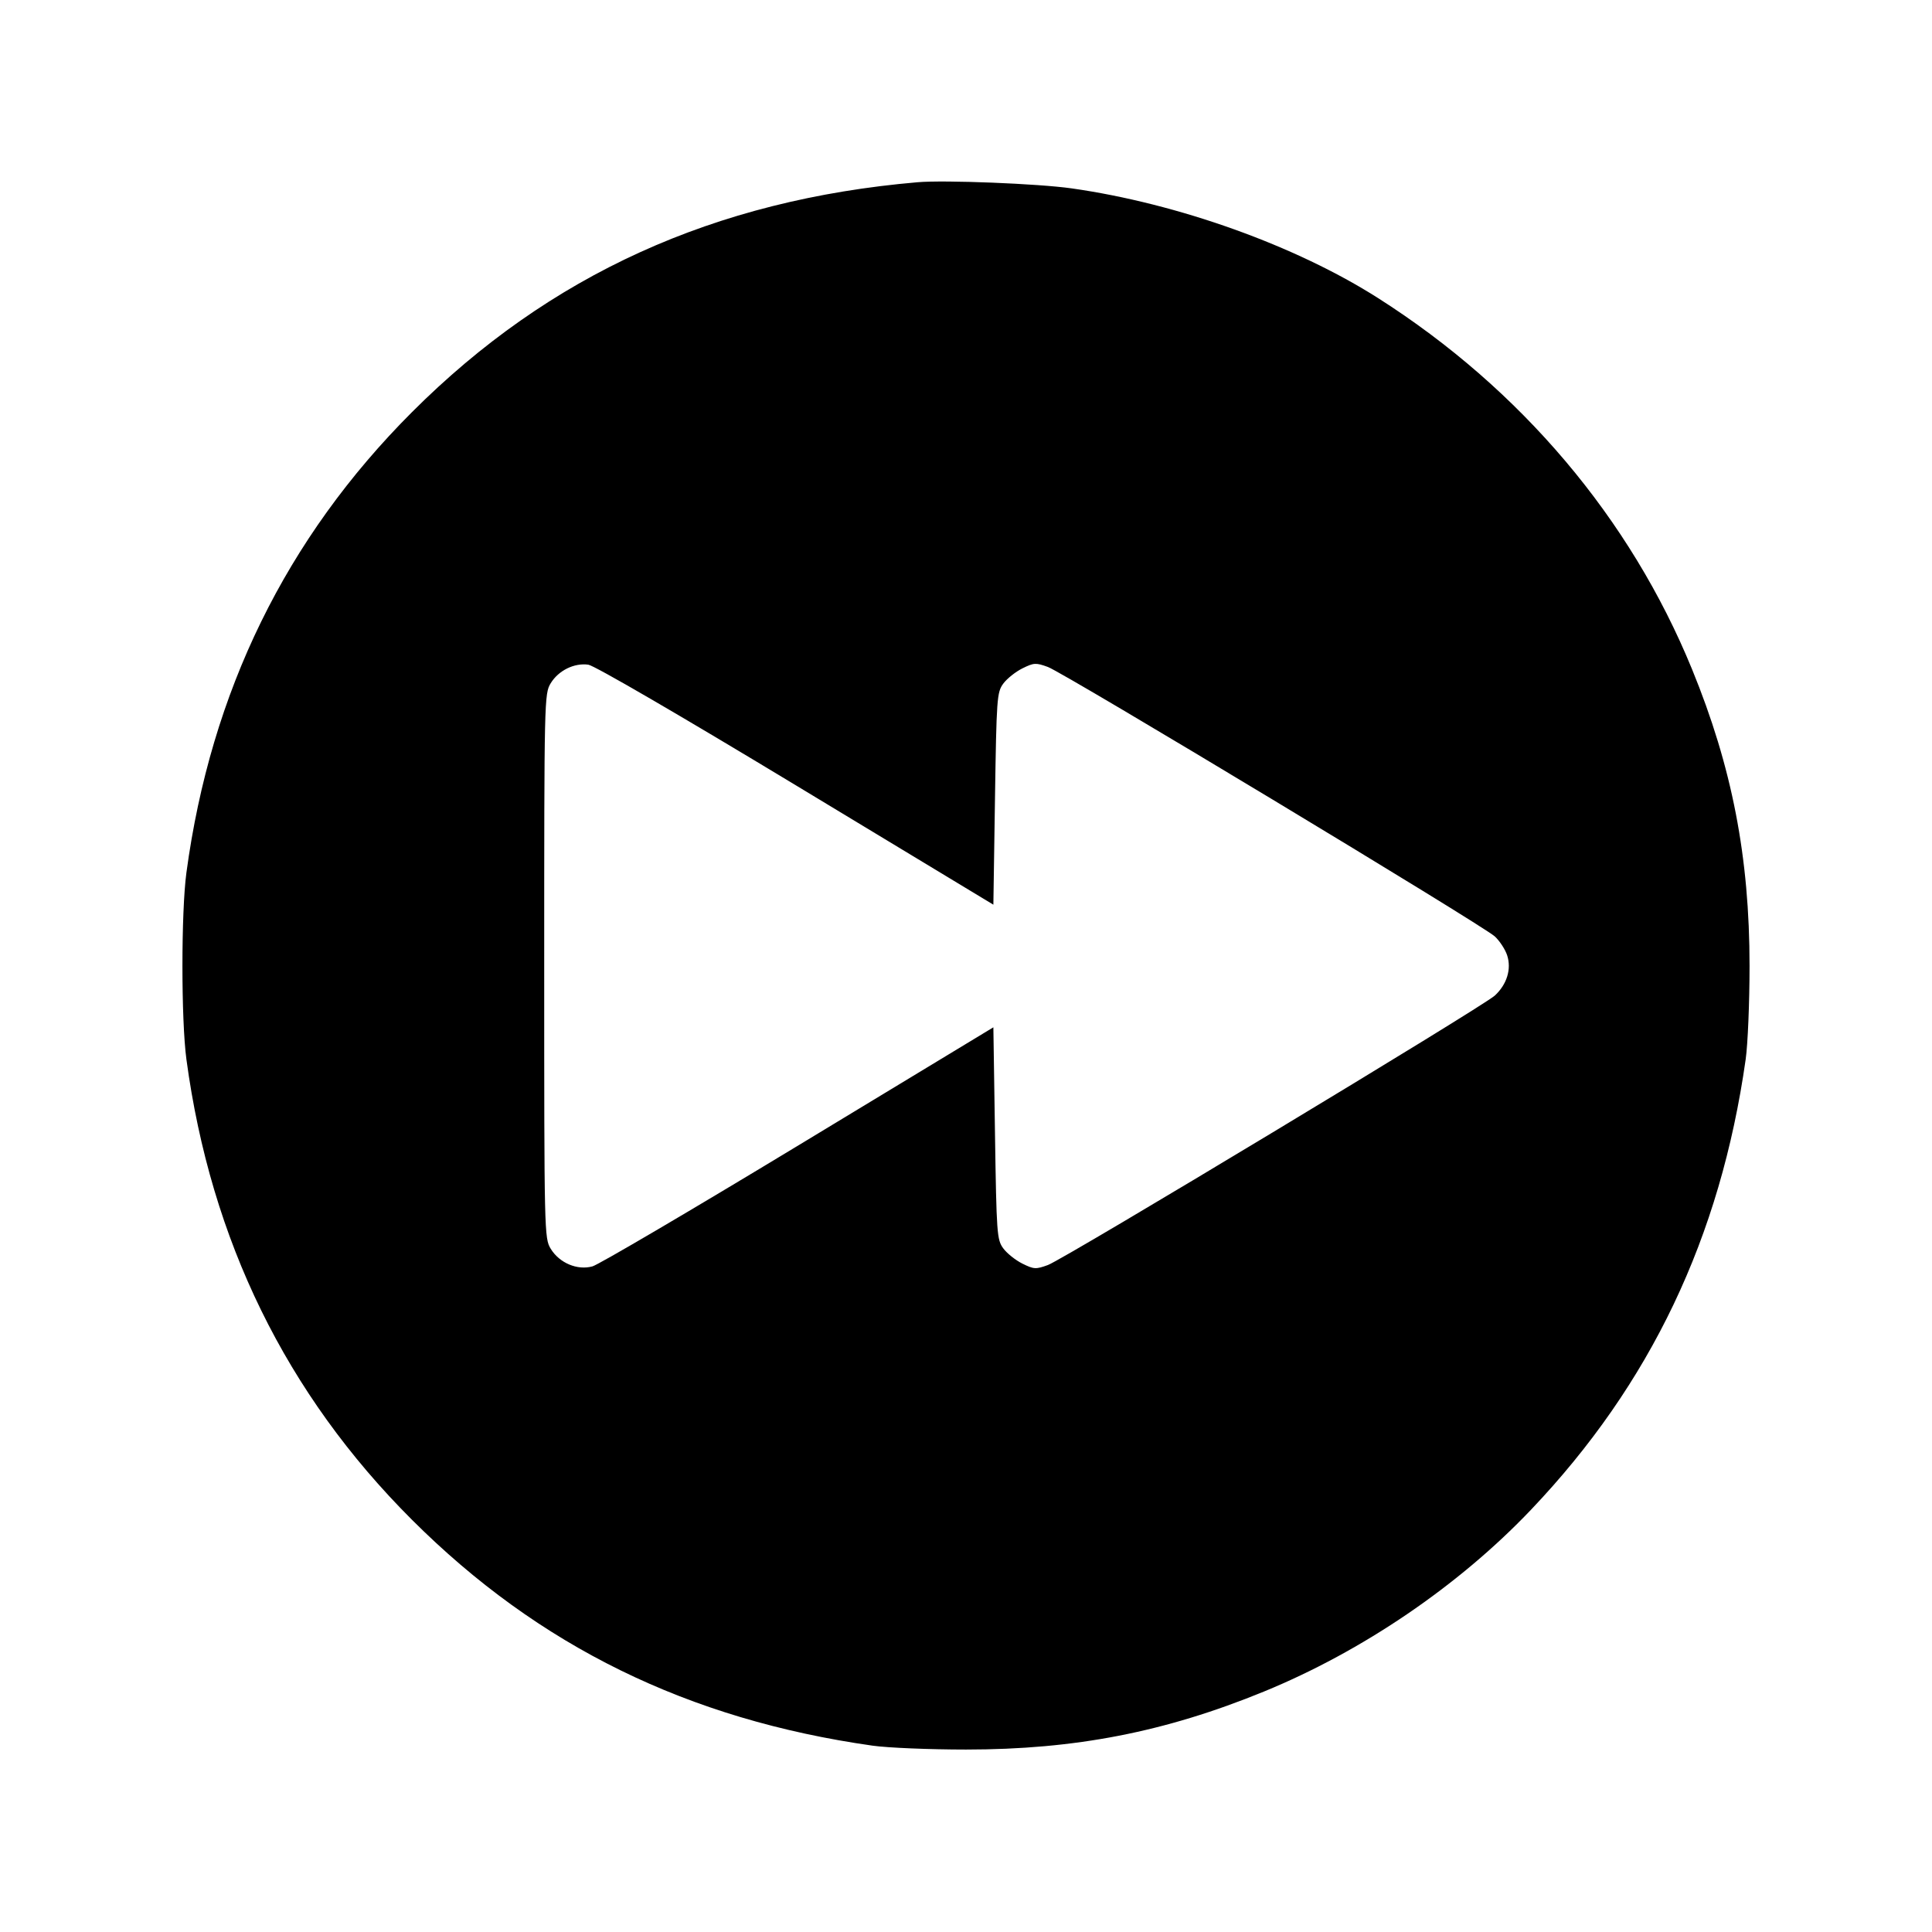 <svg xmlns="http://www.w3.org/2000/svg" width="512" height="512" viewBox="0 0 512 512"><path d="M243.200 48.291 C 189.307 52.936,145.591 72.806,109.198 109.198 C 75.814 142.582,55.864 183.304,49.403 231.253 C 47.996 241.696,47.996 270.304,49.403 280.747 C 55.866 328.705,75.852 369.495,109.198 402.781 C 142.761 436.282,182.341 455.687,231.253 462.621 C 235.243 463.187,246.379 463.649,256.000 463.649 C 284.931 463.649,308.731 459.018,334.933 448.289 C 361.056 437.593,386.578 420.224,405.701 400.129 C 437.387 366.832,455.931 327.939,462.621 280.747 C 463.187 276.757,463.649 265.621,463.649 256.000 C 463.649 227.171,459.011 203.251,448.395 177.325 C 432.022 137.342,403.062 103.108,365.227 79.011 C 343.385 65.100,312.181 53.926,283.992 49.922 C 275.151 48.666,250.352 47.675,243.200 48.291 M210.939 208.134 L 263.253 239.750 263.680 211.669 C 264.085 185.003,264.195 183.467,265.868 181.181 C 266.837 179.857,269.119 178.035,270.938 177.132 C 273.986 175.619,274.518 175.590,277.709 176.756 C 282.013 178.329,392.941 245.210,396.140 248.162 C 397.420 249.342,398.890 251.589,399.406 253.154 C 400.605 256.786,399.356 260.872,396.140 263.838 C 392.941 266.790,282.013 333.671,277.709 335.244 C 274.518 336.410,273.986 336.381,270.938 334.868 C 269.119 333.965,266.837 332.143,265.868 330.819 C 264.195 328.533,264.085 326.997,263.680 300.331 L 263.253 272.250 211.627 303.508 C 183.232 320.701,158.656 335.142,157.013 335.601 C 153.006 336.719,148.247 334.712,145.942 330.931 C 144.250 328.157,144.220 326.821,144.220 256.000 C 144.220 185.205,144.251 183.842,145.940 181.072 C 148.001 177.692,152.161 175.634,155.899 176.145 C 157.509 176.365,180.029 189.453,210.939 208.134 " stroke="none" fill="black" fill-rule="evenodd"></path></svg>
